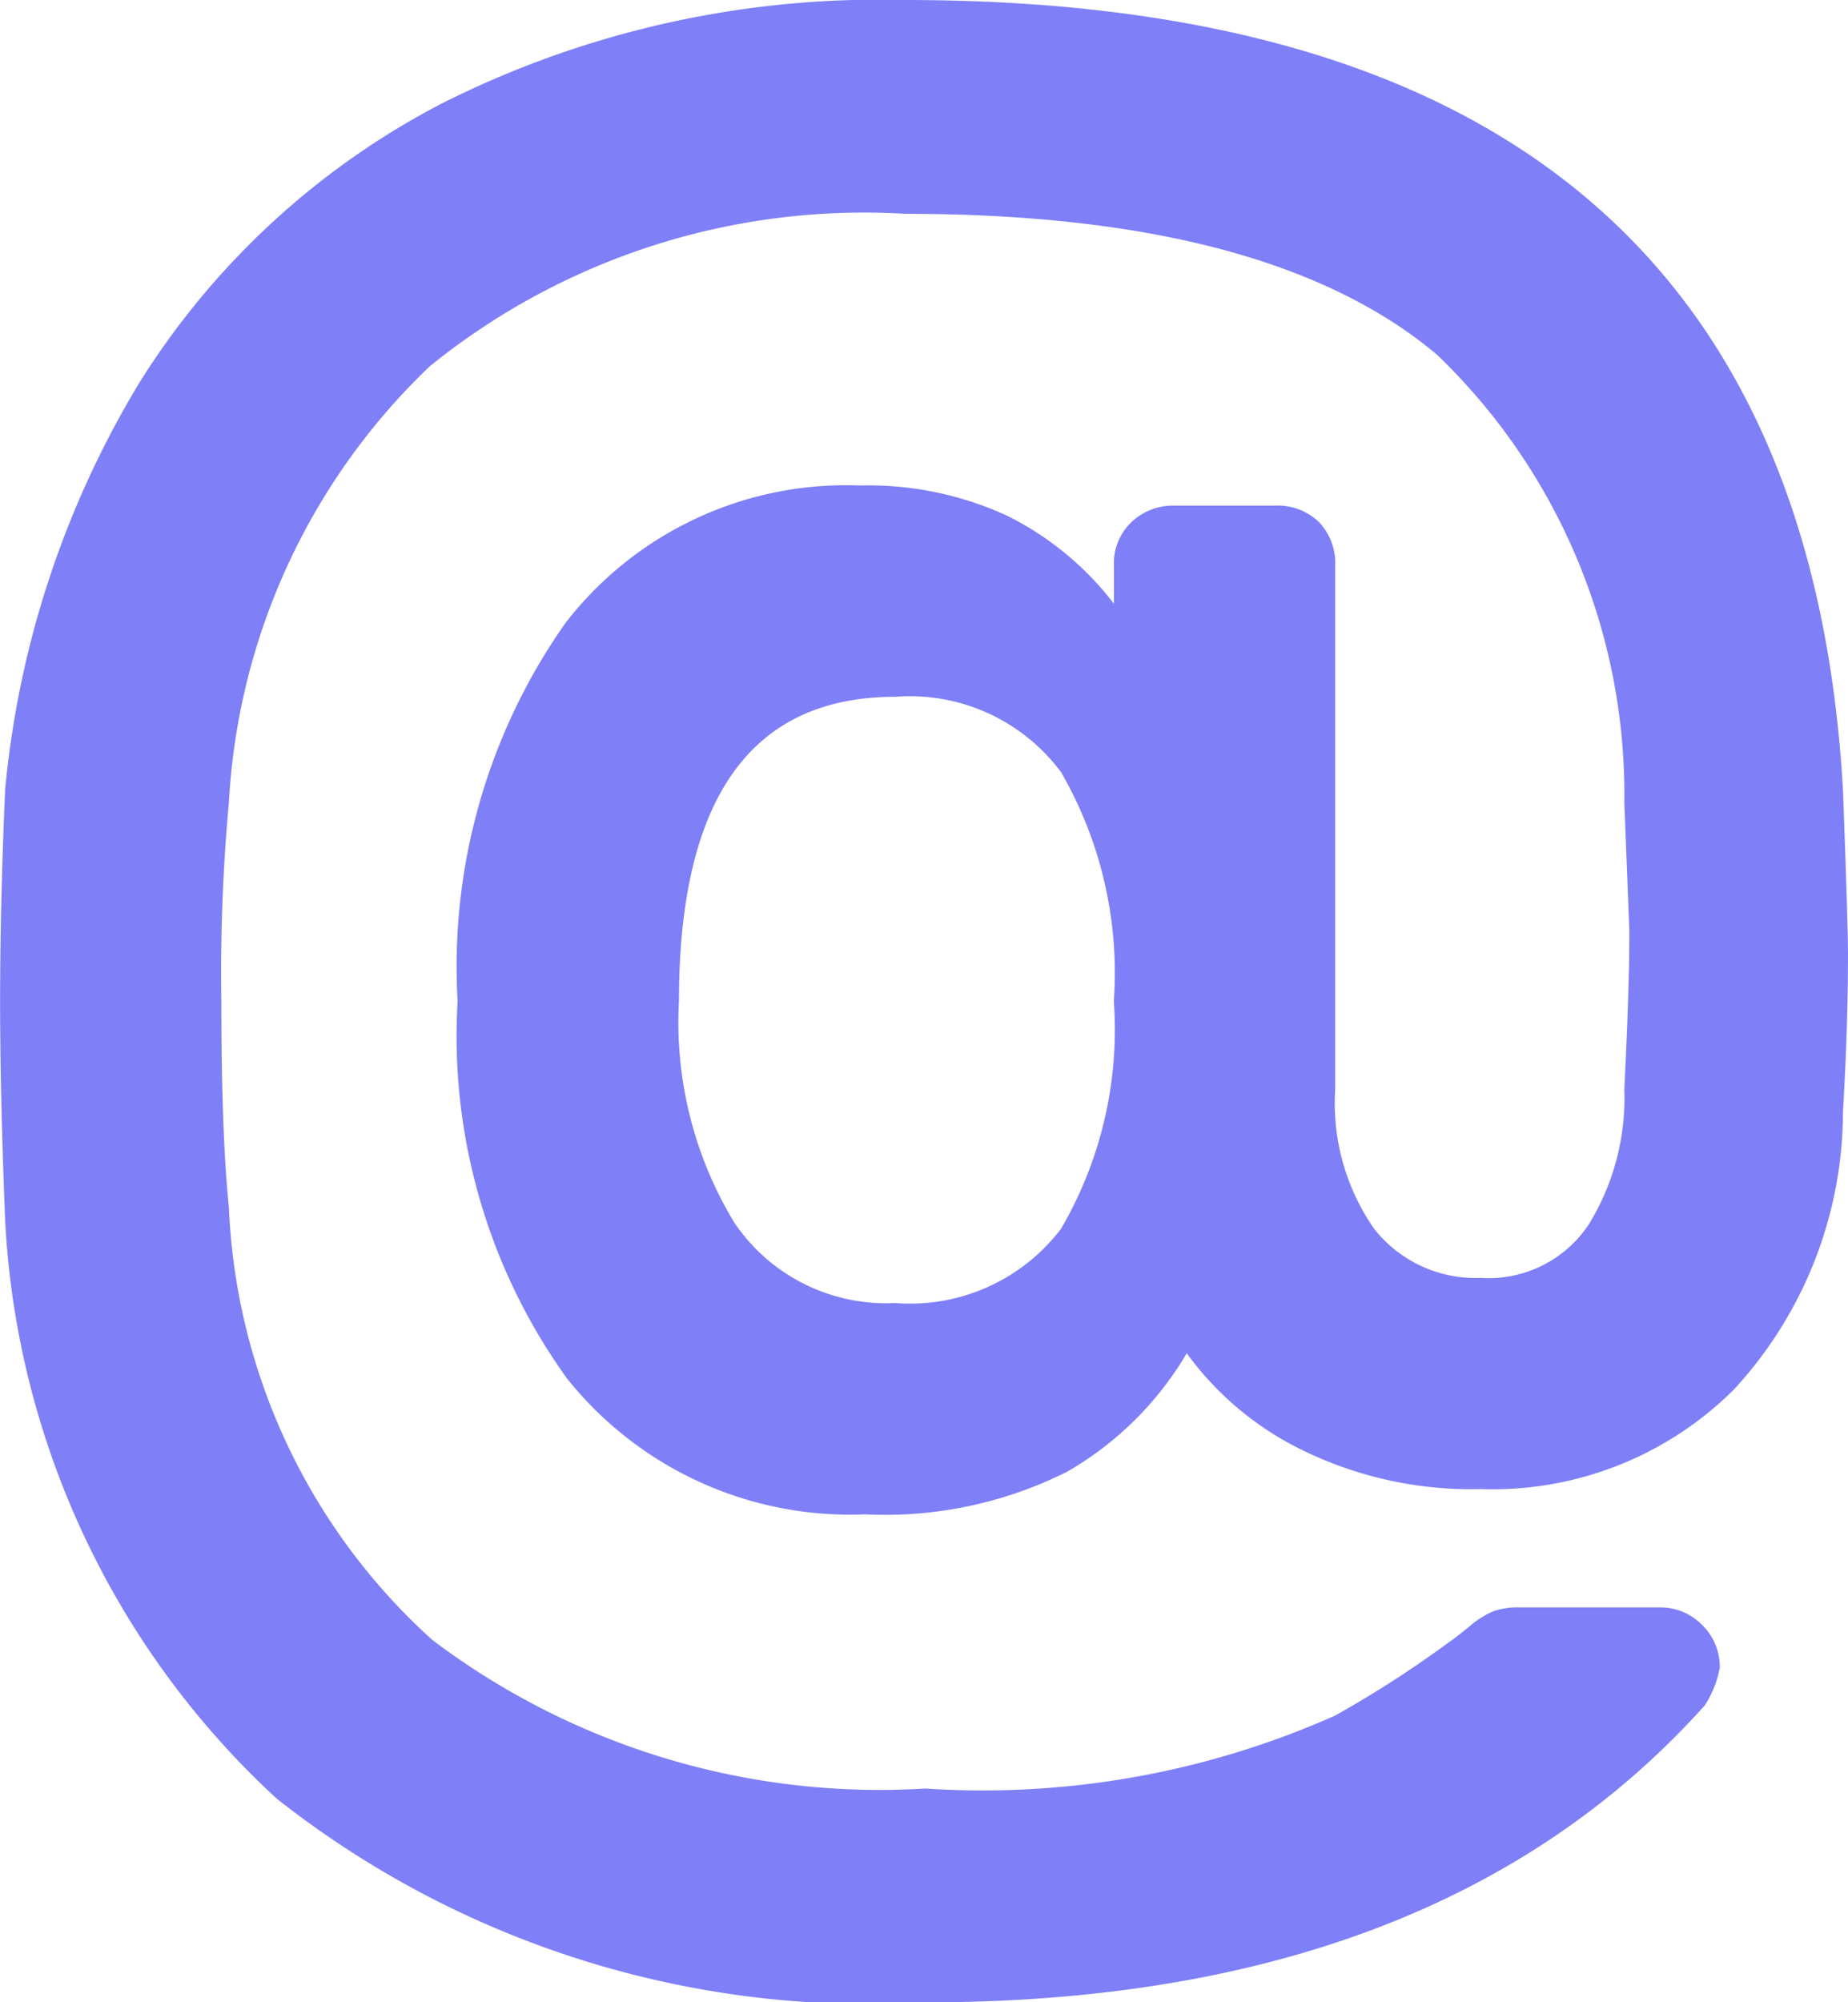<svg xmlns="http://www.w3.org/2000/svg" width="18.375" height="19.9" viewBox="0 0 18.375 19.9">
  <path id="Path_4772" data-name="Path 4772" d="M.012,3.125A9.5,9.5,0,0,1-6.437,1.1a8.4,8.4,0,0,1-2.7-5.75q-.05-1.25-.05-2.175,0-.95.05-2.1A9.511,9.511,0,0,1-7.8-12.975,7.757,7.757,0,0,1-4.788-15.75a9.663,9.663,0,0,1,4.6-1.025q8.875,0,9.325,7.85.05,1.35.05,1.625,0,.725-.05,1.575A4.077,4.077,0,0,1,8.05-2.963a3.4,3.4,0,0,1-2.513.987,3.82,3.82,0,0,1-1.775-.387,3.091,3.091,0,0,1-1.15-.963A3.275,3.275,0,0,1,1.425-2.15a4.037,4.037,0,0,1-2.013.425A3.6,3.6,0,0,1-3.55-3.075a5.825,5.825,0,0,1-1.088-3.75,5.927,5.927,0,0,1,1.075-3.762A3.526,3.526,0,0,1-.638-11.95a3.3,3.3,0,0,1,1.463.3,3.04,3.04,0,0,1,1.063.875v-.375a.568.568,0,0,1,.175-.437.6.6,0,0,1,.425-.163h1a.591.591,0,0,1,.438.163.591.591,0,0,1,.162.437v5.2a2.183,2.183,0,0,0,.388,1.388,1.283,1.283,0,0,0,1.062.487,1.193,1.193,0,0,0,1.075-.537,2.4,2.4,0,0,0,.35-1.338q.05-1,.05-1.575L6.963-8.8A6.054,6.054,0,0,0,5.1-13.25q-1.663-1.4-5.287-1.4a6.862,6.862,0,0,0-4.725,1.513,6.469,6.469,0,0,0-2,4.337,18.441,18.441,0,0,0-.075,1.975q0,1.325.075,2.05a6.132,6.132,0,0,0,2.025,4.3A7.383,7.383,0,0,0,.012,1,8.621,8.621,0,0,0,4.087.275,10.688,10.688,0,0,0,5.213-.45q.075-.05.212-.163a.9.9,0,0,1,.238-.15A.718.718,0,0,1,5.912-.8h1.4a.579.579,0,0,1,.425.175A.579.579,0,0,1,7.912-.2a1.029,1.029,0,0,1-.15.375Q5.113,3.125.012,3.125Zm-.3-6.95a1.886,1.886,0,0,0,1.65-.738,3.926,3.926,0,0,0,.525-2.262A3.989,3.989,0,0,0,1.363-9.1a1.874,1.874,0,0,0-1.65-.75q-2.15,0-2.15,3.025a3.836,3.836,0,0,0,.55,2.2A1.82,1.82,0,0,0-.288-3.825Z" transform="translate(9.188 16.775)" fill="#7f7ff8"/>
</svg>
